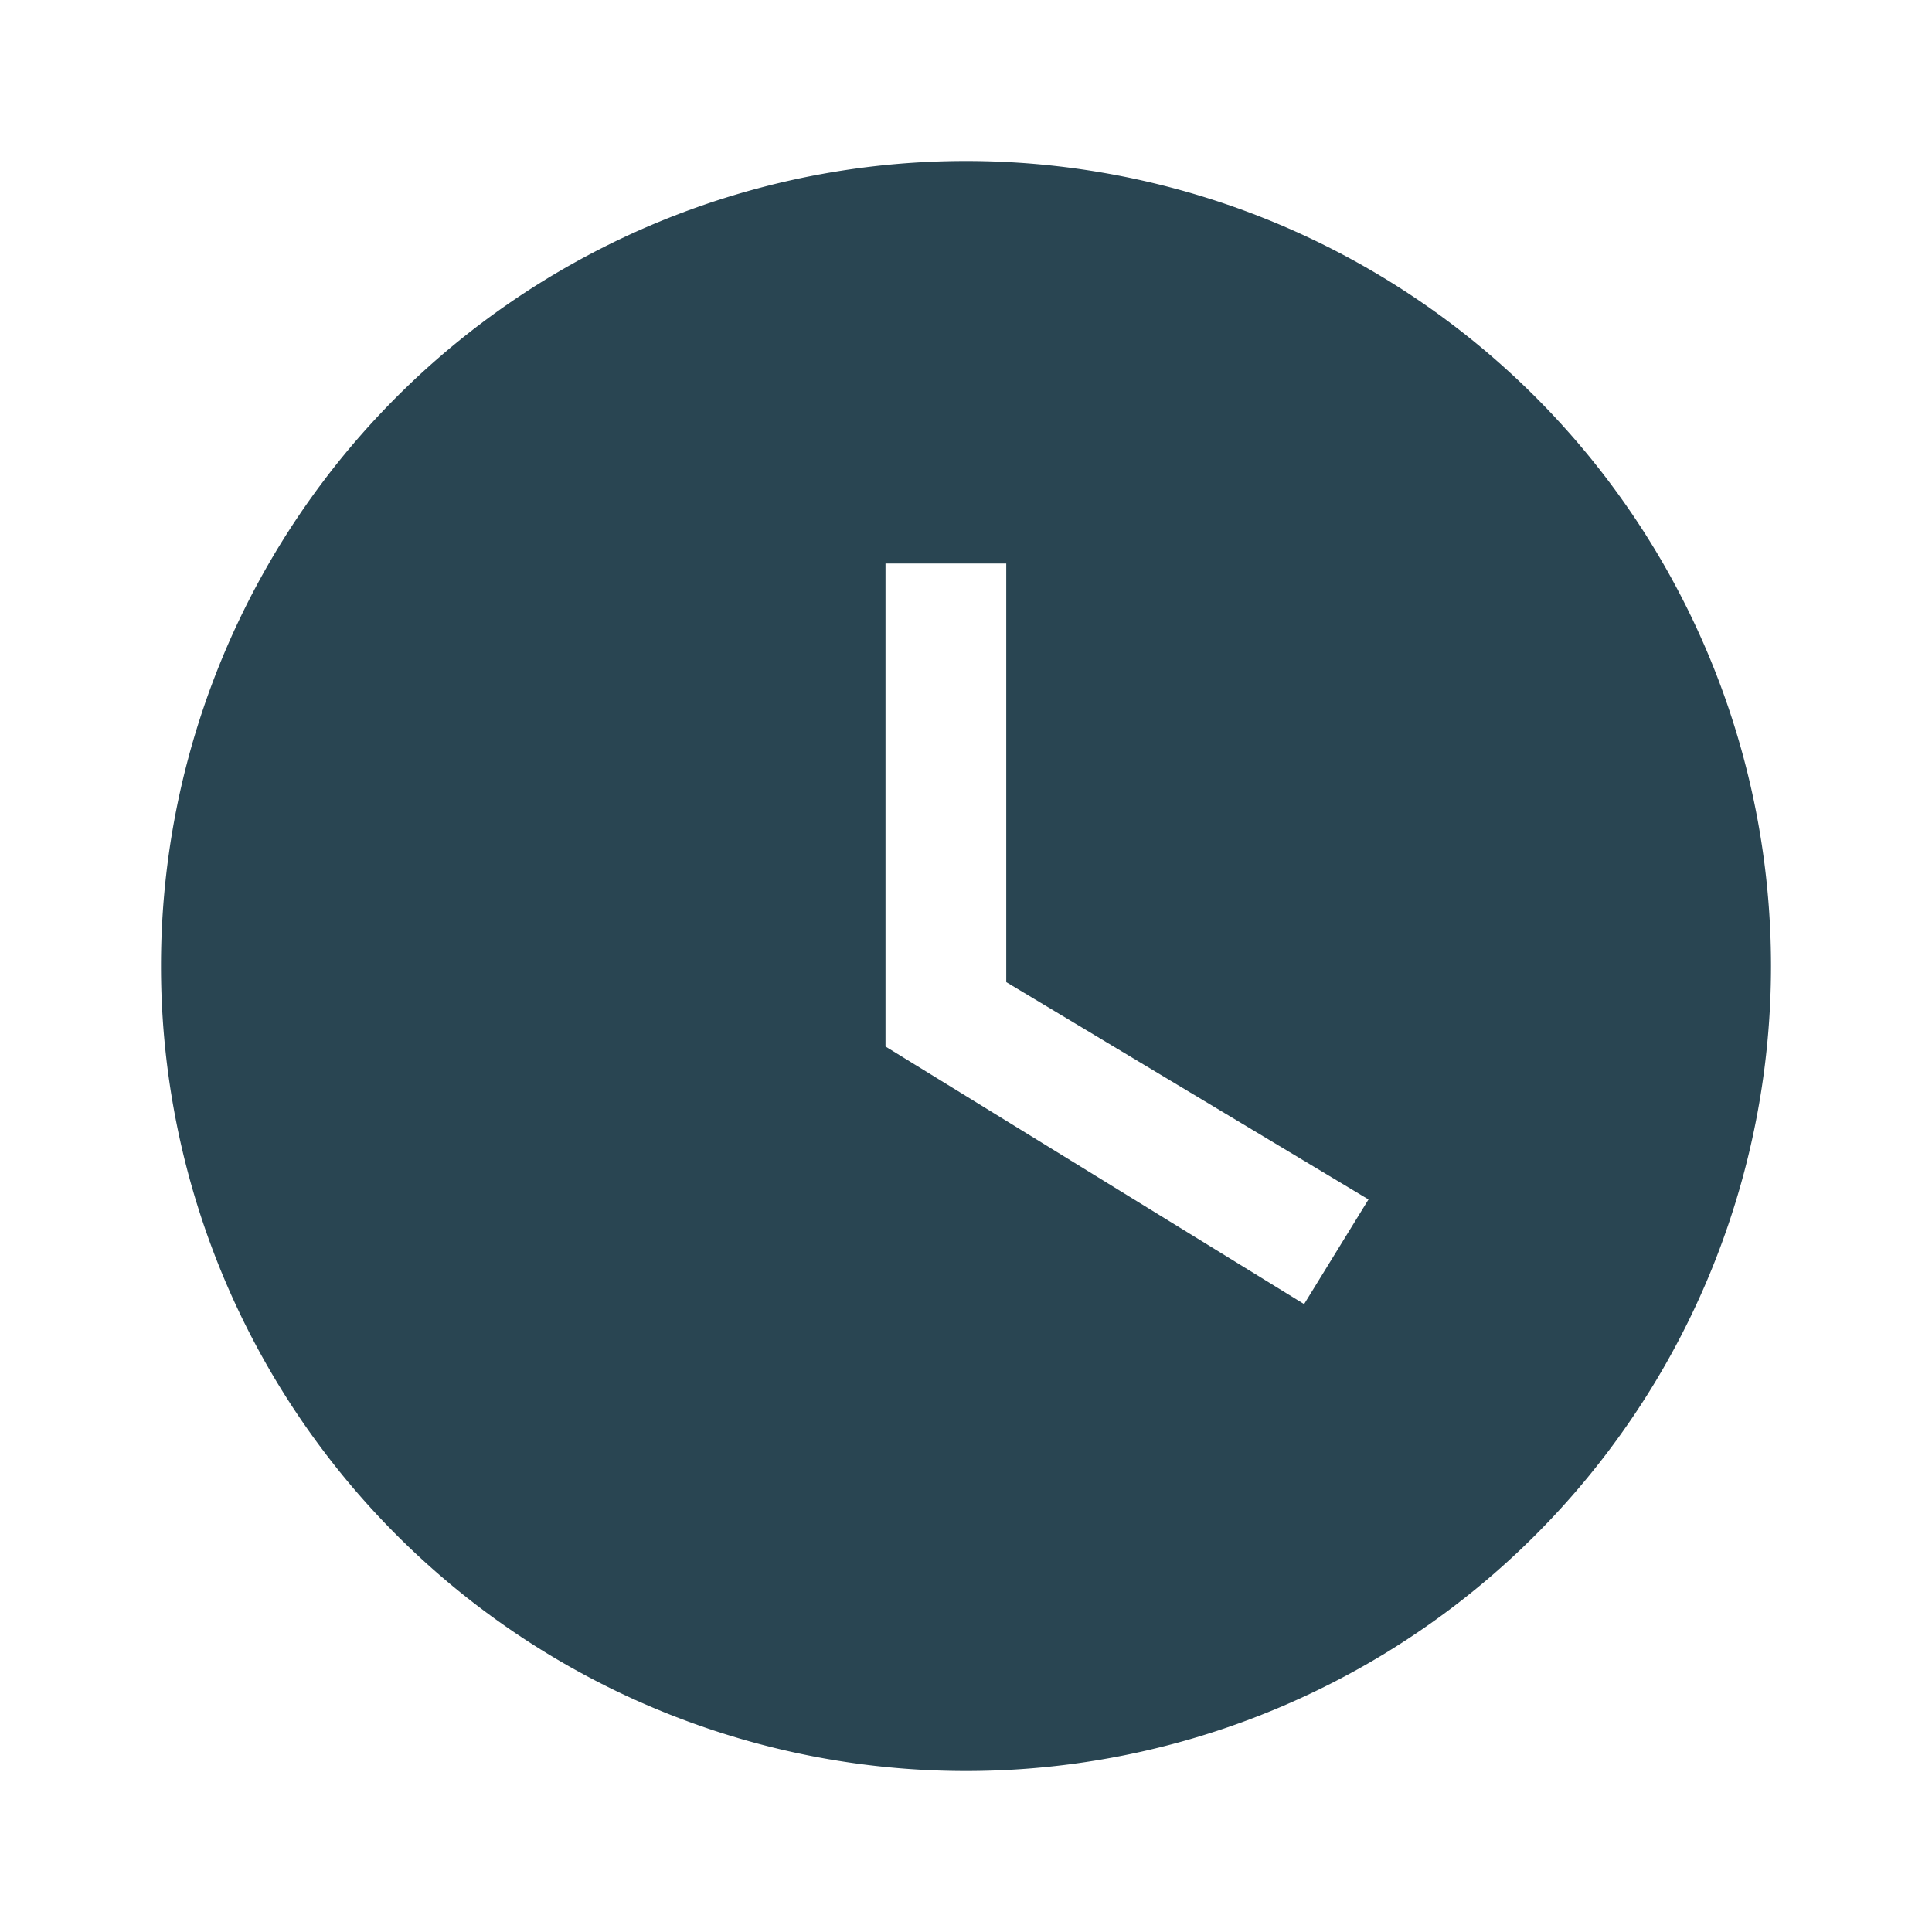<svg xmlns="http://www.w3.org/2000/svg" width="24" height="24"><path d="M12 2A10 10 0 002 12a10 10 0 0010 10 10 10 0 0010-10A10 10 0 0012 2m4.2 14.2L11 13V7h1.5v5.2l4.5 2.7-.8 1.3z" fill="#294552"/></svg>